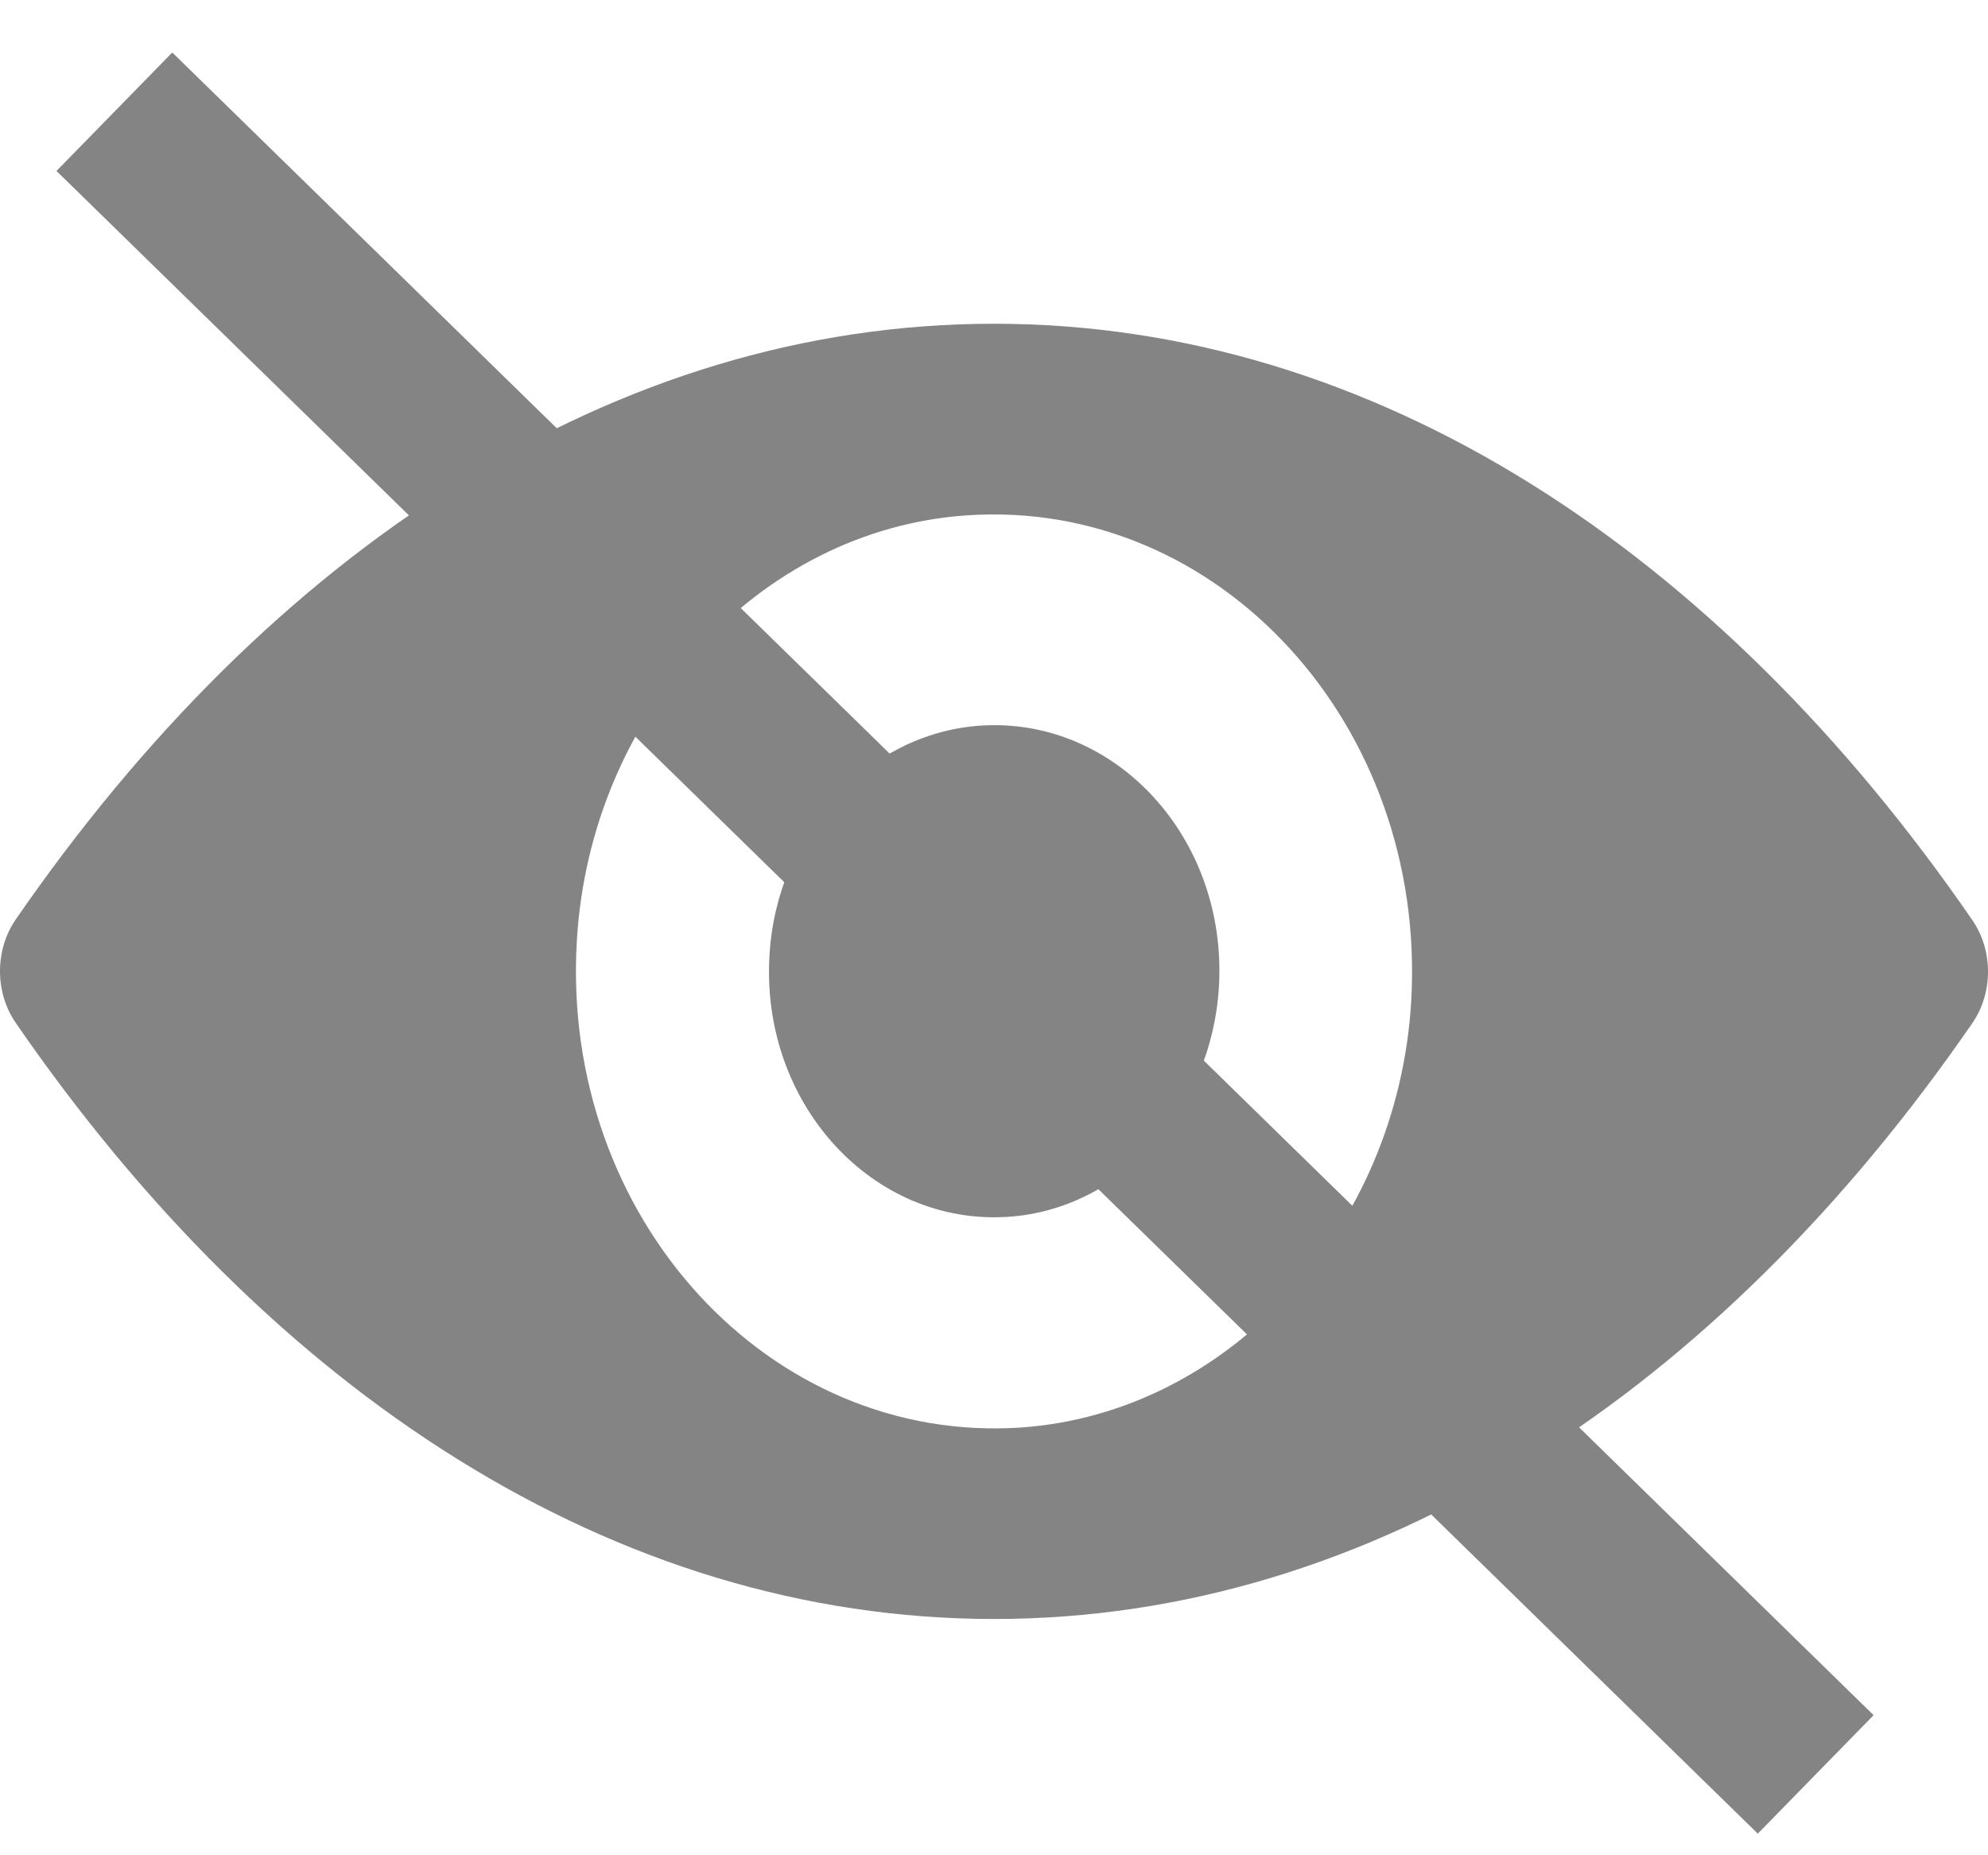 <svg width="15" height="14" viewBox="0 0 15 14" fill="none" xmlns="http://www.w3.org/2000/svg">
<path d="M7.5 2.443C4.634 2.443 2.035 4.157 0.117 6.941C-0.039 7.169 -0.039 7.488 0.117 7.716C2.035 10.503 4.634 12.217 7.5 12.217C10.366 12.217 12.965 10.503 14.883 7.719C15.039 7.491 15.039 7.173 14.883 6.945C12.965 4.157 10.366 2.443 7.5 2.443ZM7.706 10.772C5.803 10.902 4.232 9.188 4.352 7.106C4.45 5.388 5.723 3.996 7.294 3.889C9.197 3.758 10.768 5.472 10.648 7.555C10.547 9.269 9.274 10.661 7.706 10.772ZM7.61 9.182C6.586 9.252 5.739 8.33 5.806 7.21C5.858 6.284 6.546 5.536 7.393 5.476C8.417 5.405 9.264 6.327 9.197 7.448C9.142 8.377 8.454 9.125 7.61 9.182Z" fill="#848484"/>
<path d="M1.31 1.28L13.253 12.953" stroke="#848484" stroke-width="1.25" stroke-linecap="square"/>
</svg>
